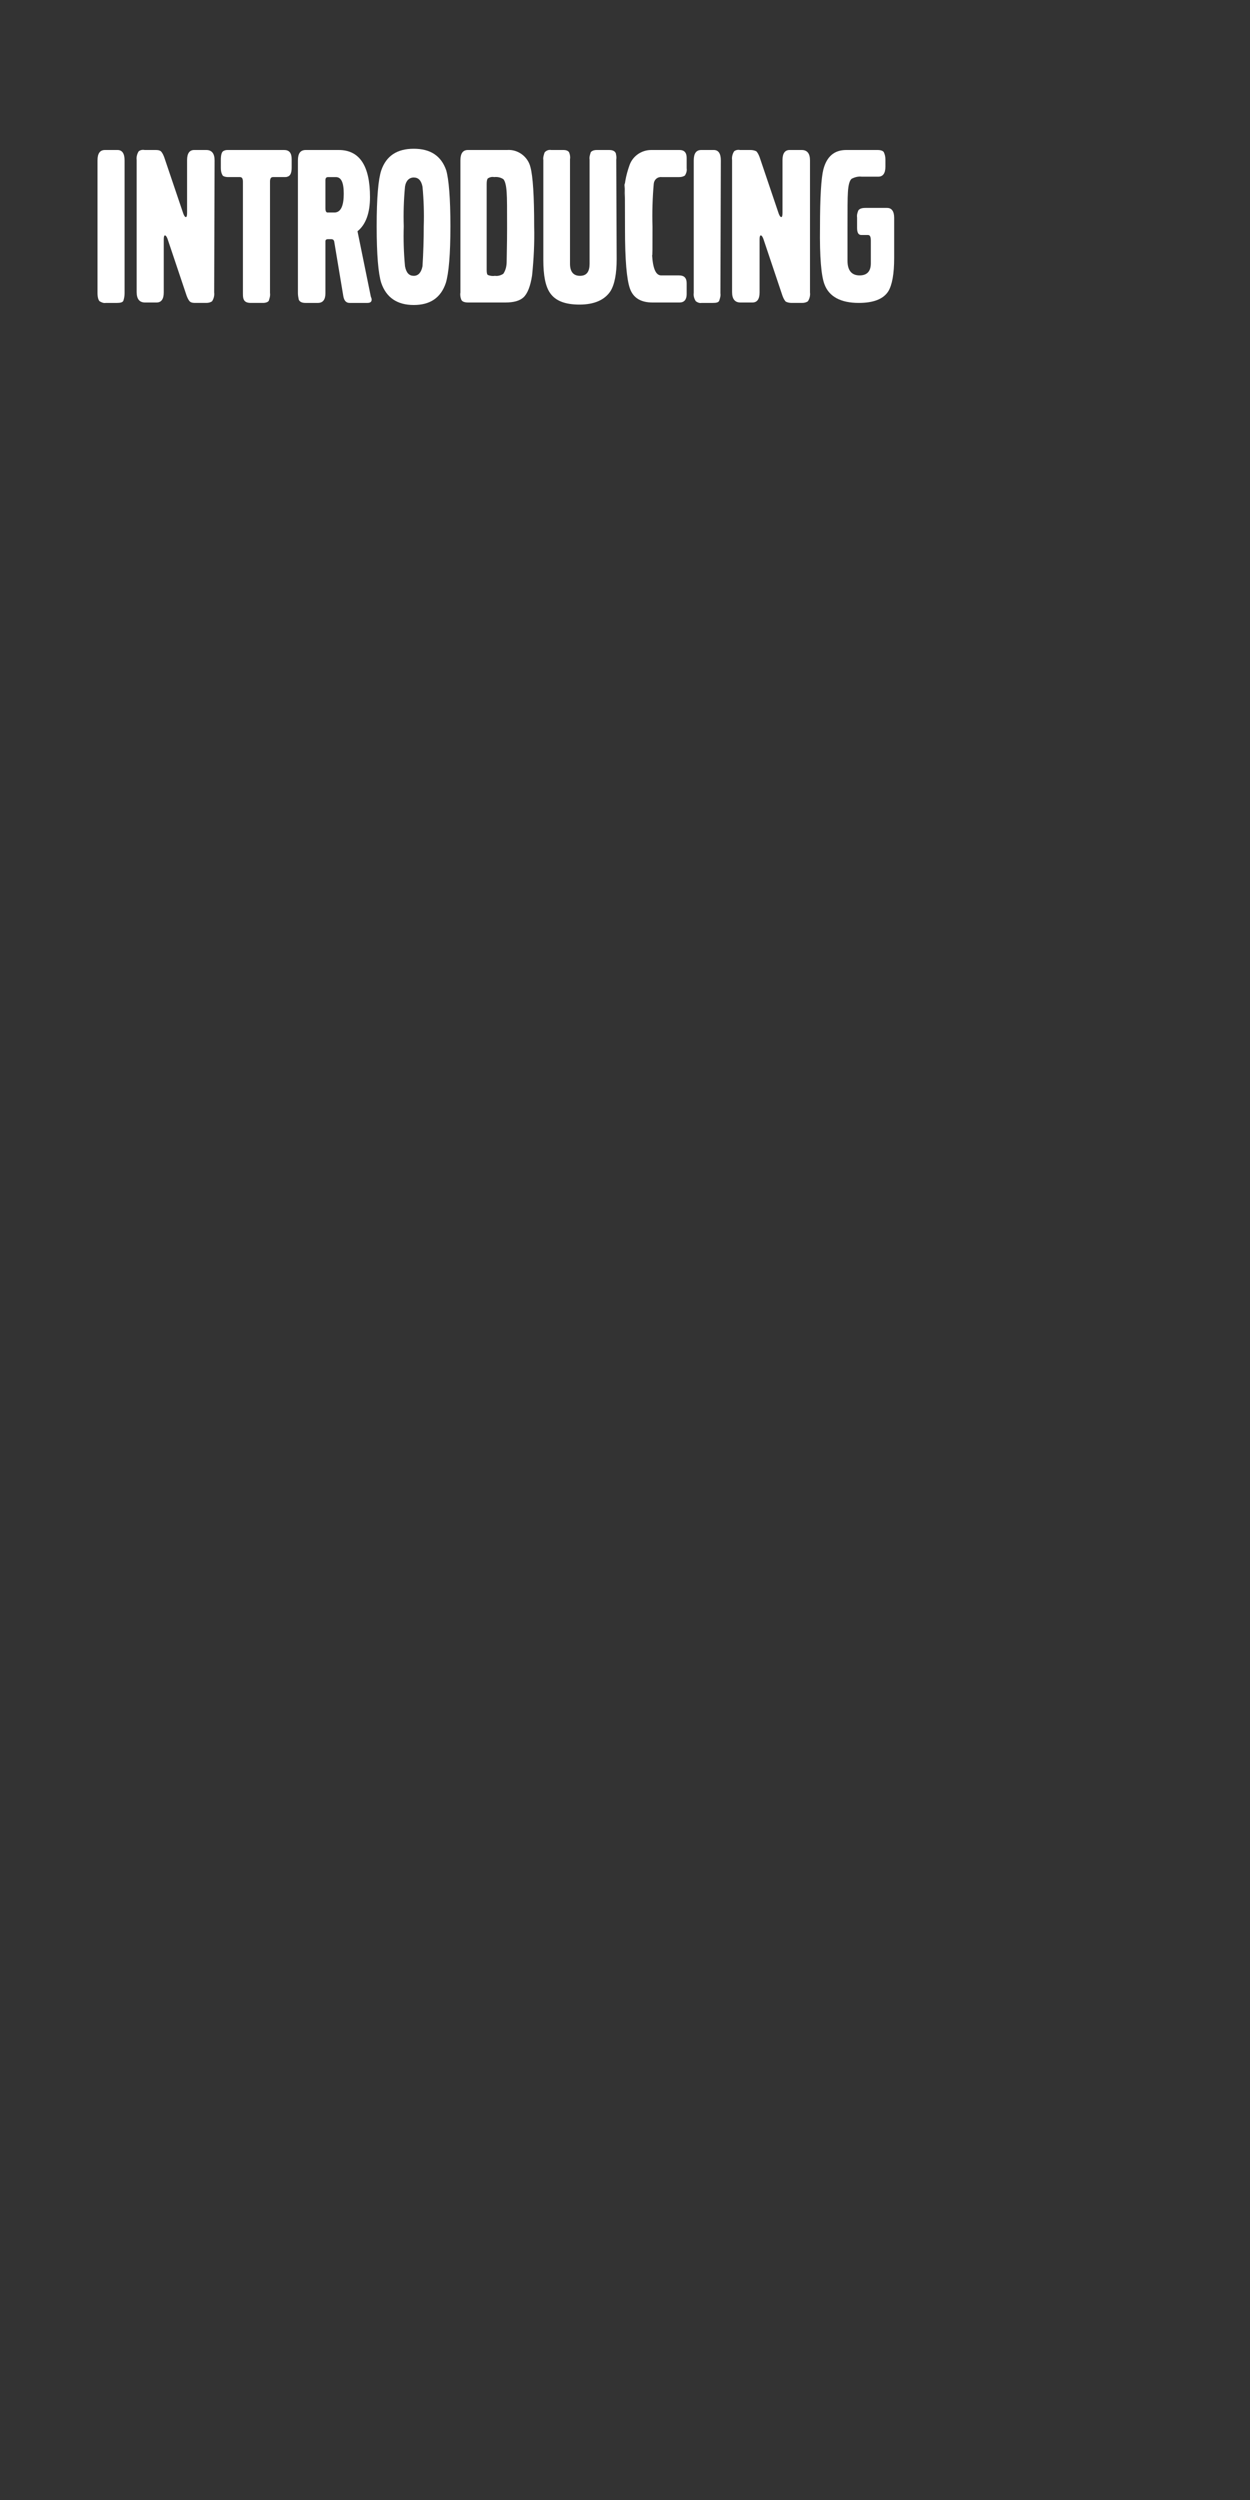 <?xml version="1.0" encoding="utf-8"?>
<!-- Generator: Adobe Illustrator 26.0.3, SVG Export Plug-In . SVG Version: 6.00 Build 0)  -->
<svg version="1.1" id="Layer_1" xmlns="http://www.w3.org/2000/svg" xmlns:xlink="http://www.w3.org/1999/xlink" x="0px" y="0px"
	 viewBox="0 0 300 600" style="enable-background:new 0 0 300 600;" xml:space="preserve">
<rect x="0" y="0" width="300" height="600" fill="#333333" stroke="none"/>
<style type="text/css">
	.st0{fill:#FFFFFF;}
</style>
<g>
	<g>
		<path class="st0" d="M29.9,70.4c0,0.6-0.1,1.2-0.3,1.8c-0.2,0.4-0.8,0.5-1.5,0.5h-2.7c-0.5,0.1-1-0.1-1.5-0.4
			c-0.3-0.3-0.5-1-0.5-2V38.5c0-1.7,0.6-2.5,1.8-2.5h3c1.1,0,1.7,0.8,1.7,2.5V70.4z"/>
		<path class="st0" d="M51.4,70.2c0.1,0.7-0.1,1.5-0.5,2.1c-0.4,0.3-0.9,0.4-1.4,0.4H47c-0.5,0-1,0-1.4-0.3C45.2,72,45,71.5,44.8,71
			l-4.6-13.7c-0.2-0.5-0.4-0.8-0.6-0.8s-0.3,0.3-0.3,1v12.7c0,1.6-0.6,2.4-1.7,2.4h-2.8c-1.3,0-2-0.8-2-2.5V38.4
			c-0.1-0.7,0.1-1.5,0.5-2.1c0.4-0.3,0.9-0.4,1.4-0.3h2.5c0.5,0,1,0,1.4,0.3c0.4,0.4,0.6,0.9,0.8,1.4L44,51.3
			c0.2,0.5,0.4,0.8,0.6,0.8s0.3-0.3,0.3-1V38.4c0-1.6,0.6-2.4,1.7-2.4h2.9c1.3,0,2,0.8,2,2.5L51.4,70.2z"/>
		<path class="st0" d="M70,40.2c0,1.3-0.3,2-1,2.2c-0.2,0.1-0.5,0.1-0.7,0.1h-2.8c-0.5,0-0.7,0.4-0.7,1.1v26.7
			c0.1,0.7-0.1,1.3-0.3,1.9c-0.2,0.3-0.7,0.5-1.4,0.5h-2.9c-1,0-1.6-0.3-1.8-1.1c-0.1-0.4-0.1-0.8-0.1-1.2V43.6
			c0-0.7-0.2-1.1-0.7-1.1h-2.9c-0.4,0-0.9-0.1-1.2-0.3c-0.4-0.6-0.5-1.2-0.5-1.9v-1.9c0-1.2,0.2-2,0.7-2.2c0.4-0.2,0.7-0.2,1.1-0.2
			h13.4c1.2,0,1.8,0.7,1.8,2.2L70,40.2z"/>
		<path class="st0" d="M89.2,71.9c0,0.5-0.3,0.8-1,0.8h-4.3c-0.8,0-1.3-0.5-1.5-1.6l-2.2-13.2c-0.1-0.3-0.3-0.5-0.7-0.5h-0.8
			c-0.4,0-0.6,0.2-0.6,0.5v12.5c0,1.5-0.6,2.3-1.8,2.3h-3c-0.9,0-1.4-0.3-1.6-0.8c-0.1-0.5-0.2-1-0.2-1.6V38.5
			c0-1.7,0.6-2.5,1.9-2.5h7.9c5,0,7.5,3.8,7.5,11.3c0,3.8-1,6.6-3,8.2L89,71.2C89.1,71.4,89.2,71.7,89.2,71.9z M82.5,46.5
			c0-2.7-0.6-4-1.9-4h-1.8c-0.5,0-0.7,0.2-0.7,0.8v6.7c0,0.7,0.2,1,0.5,1h1.8C81.8,50.9,82.5,49.4,82.5,46.5z"/>
		<path class="st0" d="M108.1,54.3c0,6.8-0.4,11.3-1.1,13.6c-1.2,3.6-3.8,5.3-7.7,5.3c-4,0-6.6-1.8-7.8-5.3
			c-0.7-2.2-1.1-6.7-1.1-13.6s0.4-11.3,1.1-13.4c1.2-3.5,3.8-5.2,7.8-5.2c4,0,6.6,1.7,7.8,5.2C107.7,43,108.1,47.5,108.1,54.3z
			 M101.7,54.3c0.1-3.2,0-6.3-0.3-9.5c-0.3-1.5-1-2.2-2.1-2.2s-1.9,0.8-2.1,2.2c-0.3,3.2-0.4,6.3-0.3,9.5c-0.1,3.2,0,6.4,0.3,9.6
			c0.3,1.6,1,2.3,2.1,2.3c1.1,0,1.8-0.8,2.1-2.3C101.6,60.7,101.7,57.5,101.7,54.3z"/>
		<path class="st0" d="M128.2,54.3c0.1,4-0.1,7.9-0.5,11.8c-0.4,2.6-1.1,4.4-2.1,5.3c-0.9,0.8-2.3,1.2-4.3,1.2h-8.9
			c-0.9,0-1.5-0.2-1.7-0.7c-0.2-0.5-0.3-1.1-0.2-1.7V38.5c0-1.7,0.6-2.5,1.8-2.5h9.4c2.6-0.2,5,1.6,5.6,4.1
			C127.9,42.3,128.2,47.1,128.2,54.3z M121.7,54.8c0-4.5,0-7.3-0.1-8.6c-0.1-1.7-0.4-2.8-0.8-3.2c-0.6-0.4-1.4-0.6-2.2-0.5
			c-0.5-0.1-1,0-1.5,0.3c-0.2,0.2-0.3,0.6-0.3,1.4v20.6c0,0.7,0.1,1.1,0.3,1.2c0.5,0.2,1.1,0.3,1.7,0.2c0.7,0.1,1.4-0.1,2-0.5
			c0.6-0.9,0.8-1.9,0.8-3C121.6,61.4,121.7,58.8,121.7,54.8z"/>
		<path class="st0" d="M148,62.2c0,3.5-0.5,6.1-1.5,7.7c-1.4,2.1-3.9,3.2-7.4,3.2c-3.5,0-5.8-0.9-7.1-2.8c-1.1-1.6-1.6-4.2-1.6-7.9
			V38.4c-0.1-0.6,0.1-1.2,0.3-1.8c0.4-0.5,1-0.7,1.6-0.6h2.9c0.7,0,1.2,0.2,1.4,0.6c0.2,0.5,0.3,1.1,0.2,1.6v25.1
			c0,1.9,0.8,2.9,2.4,2.9s2.3-1,2.3-2.9v-25c-0.1-0.6,0.1-1.2,0.3-1.8c0.4-0.4,0.9-0.5,1.4-0.5h3c0.9,0,1.4,0.3,1.6,0.8
			c0.1,0.5,0.2,1,0.1,1.5L148,62.2z"/>
		<path class="st0" d="M164.8,40.4c0.1,0.6-0.1,1.2-0.4,1.7c-0.4,0.3-0.9,0.4-1.4,0.4h-4.2c-1-0.1-1.8,0.6-1.9,1.6
			c-0.3,3.4-0.4,6.9-0.3,10.3c0,5.2,0,7.4-0.1,6.8c0.2,3.3,0.9,4.9,2.2,4.9h4.3c1.2,0,1.8,0.6,1.8,1.9v2.6c0,1.3-0.6,2-1.7,2h-6.5
			c-2.8,0-4.6-1.1-5.4-3.3s-1.2-7-1.2-14.3c0-11.5-0.1-14-0.2-7.6c-0.1-2.7,0.4-5.3,1.3-7.8c0.8-2.2,2.9-3.6,5.2-3.6h6.8
			c1.1,0,1.7,0.6,1.7,1.9L164.8,40.4z"/>
		<path class="st0" d="M172.9,70.4c0.1,0.6-0.1,1.2-0.3,1.8c-0.2,0.4-0.7,0.5-1.5,0.5h-2.7c-0.5,0.1-1-0.1-1.4-0.4
			c-0.4-0.6-0.6-1.3-0.5-2V38.5c0-1.7,0.6-2.5,1.8-2.5h3c1.1,0,1.7,0.8,1.7,2.5L172.9,70.4z"/>
		<path class="st0" d="M194.4,70.2c0.1,0.7-0.1,1.5-0.5,2.1c-0.4,0.3-0.9,0.4-1.4,0.4H190c-0.5,0-1-0.1-1.4-0.3
			c-0.4-0.4-0.6-0.9-0.8-1.4l-4.6-13.7c-0.2-0.5-0.4-0.8-0.6-0.8s-0.3,0.3-0.3,1v12.7c0,1.6-0.6,2.4-1.7,2.4h-2.9
			c-1.3,0-2-0.8-2-2.5V38.4c-0.1-0.7,0.1-1.5,0.5-2.1c0.4-0.3,0.9-0.4,1.4-0.3h2.5c0.5,0,1,0.1,1.4,0.3c0.4,0.4,0.6,0.9,0.8,1.4
			l4.6,13.6c0.2,0.5,0.4,0.8,0.6,0.8s0.3-0.3,0.3-1V38.4c0-1.6,0.6-2.4,1.7-2.4h2.9c1.3,0,2,0.8,2,2.5L194.4,70.2z"/>
		<path class="st0" d="M214.6,61.9c0,3.9-0.5,6.5-1.4,8c-1.2,1.9-3.6,2.8-7.1,2.8c-4.3,0-7.1-1.5-8.2-4.4c-0.8-2-1.2-6.6-1.1-13.8
			c0-7.2,0.3-11.8,0.8-13.8c0.8-3.1,2.6-4.7,5.5-4.7h7.5c0.8,0,1.3,0.2,1.5,0.5c0.3,0.6,0.4,1.2,0.4,1.8V40c0,1.6-0.6,2.4-1.7,2.4
			h-4c-0.8-0.1-1.6,0.1-2.4,0.5c-0.5,0.4-0.8,1.5-0.9,3.2c-0.1,1.3-0.1,4.2-0.1,8.5v8c0,2.3,1,3.5,2.9,3.5c1.8,0,2.7-1,2.7-2.9v-5.4
			c0-1-0.2-1.4-0.7-1.4h-1.6c-0.7,0-1-0.6-1-1.7v-2.5c-0.1-0.6,0.1-1.2,0.3-1.7c0.3-0.4,0.8-0.6,1.7-0.6h5.2c1.1,0,1.7,0.8,1.7,2.4
			L214.6,61.9z"/>
	</g>
</g>
</svg>
